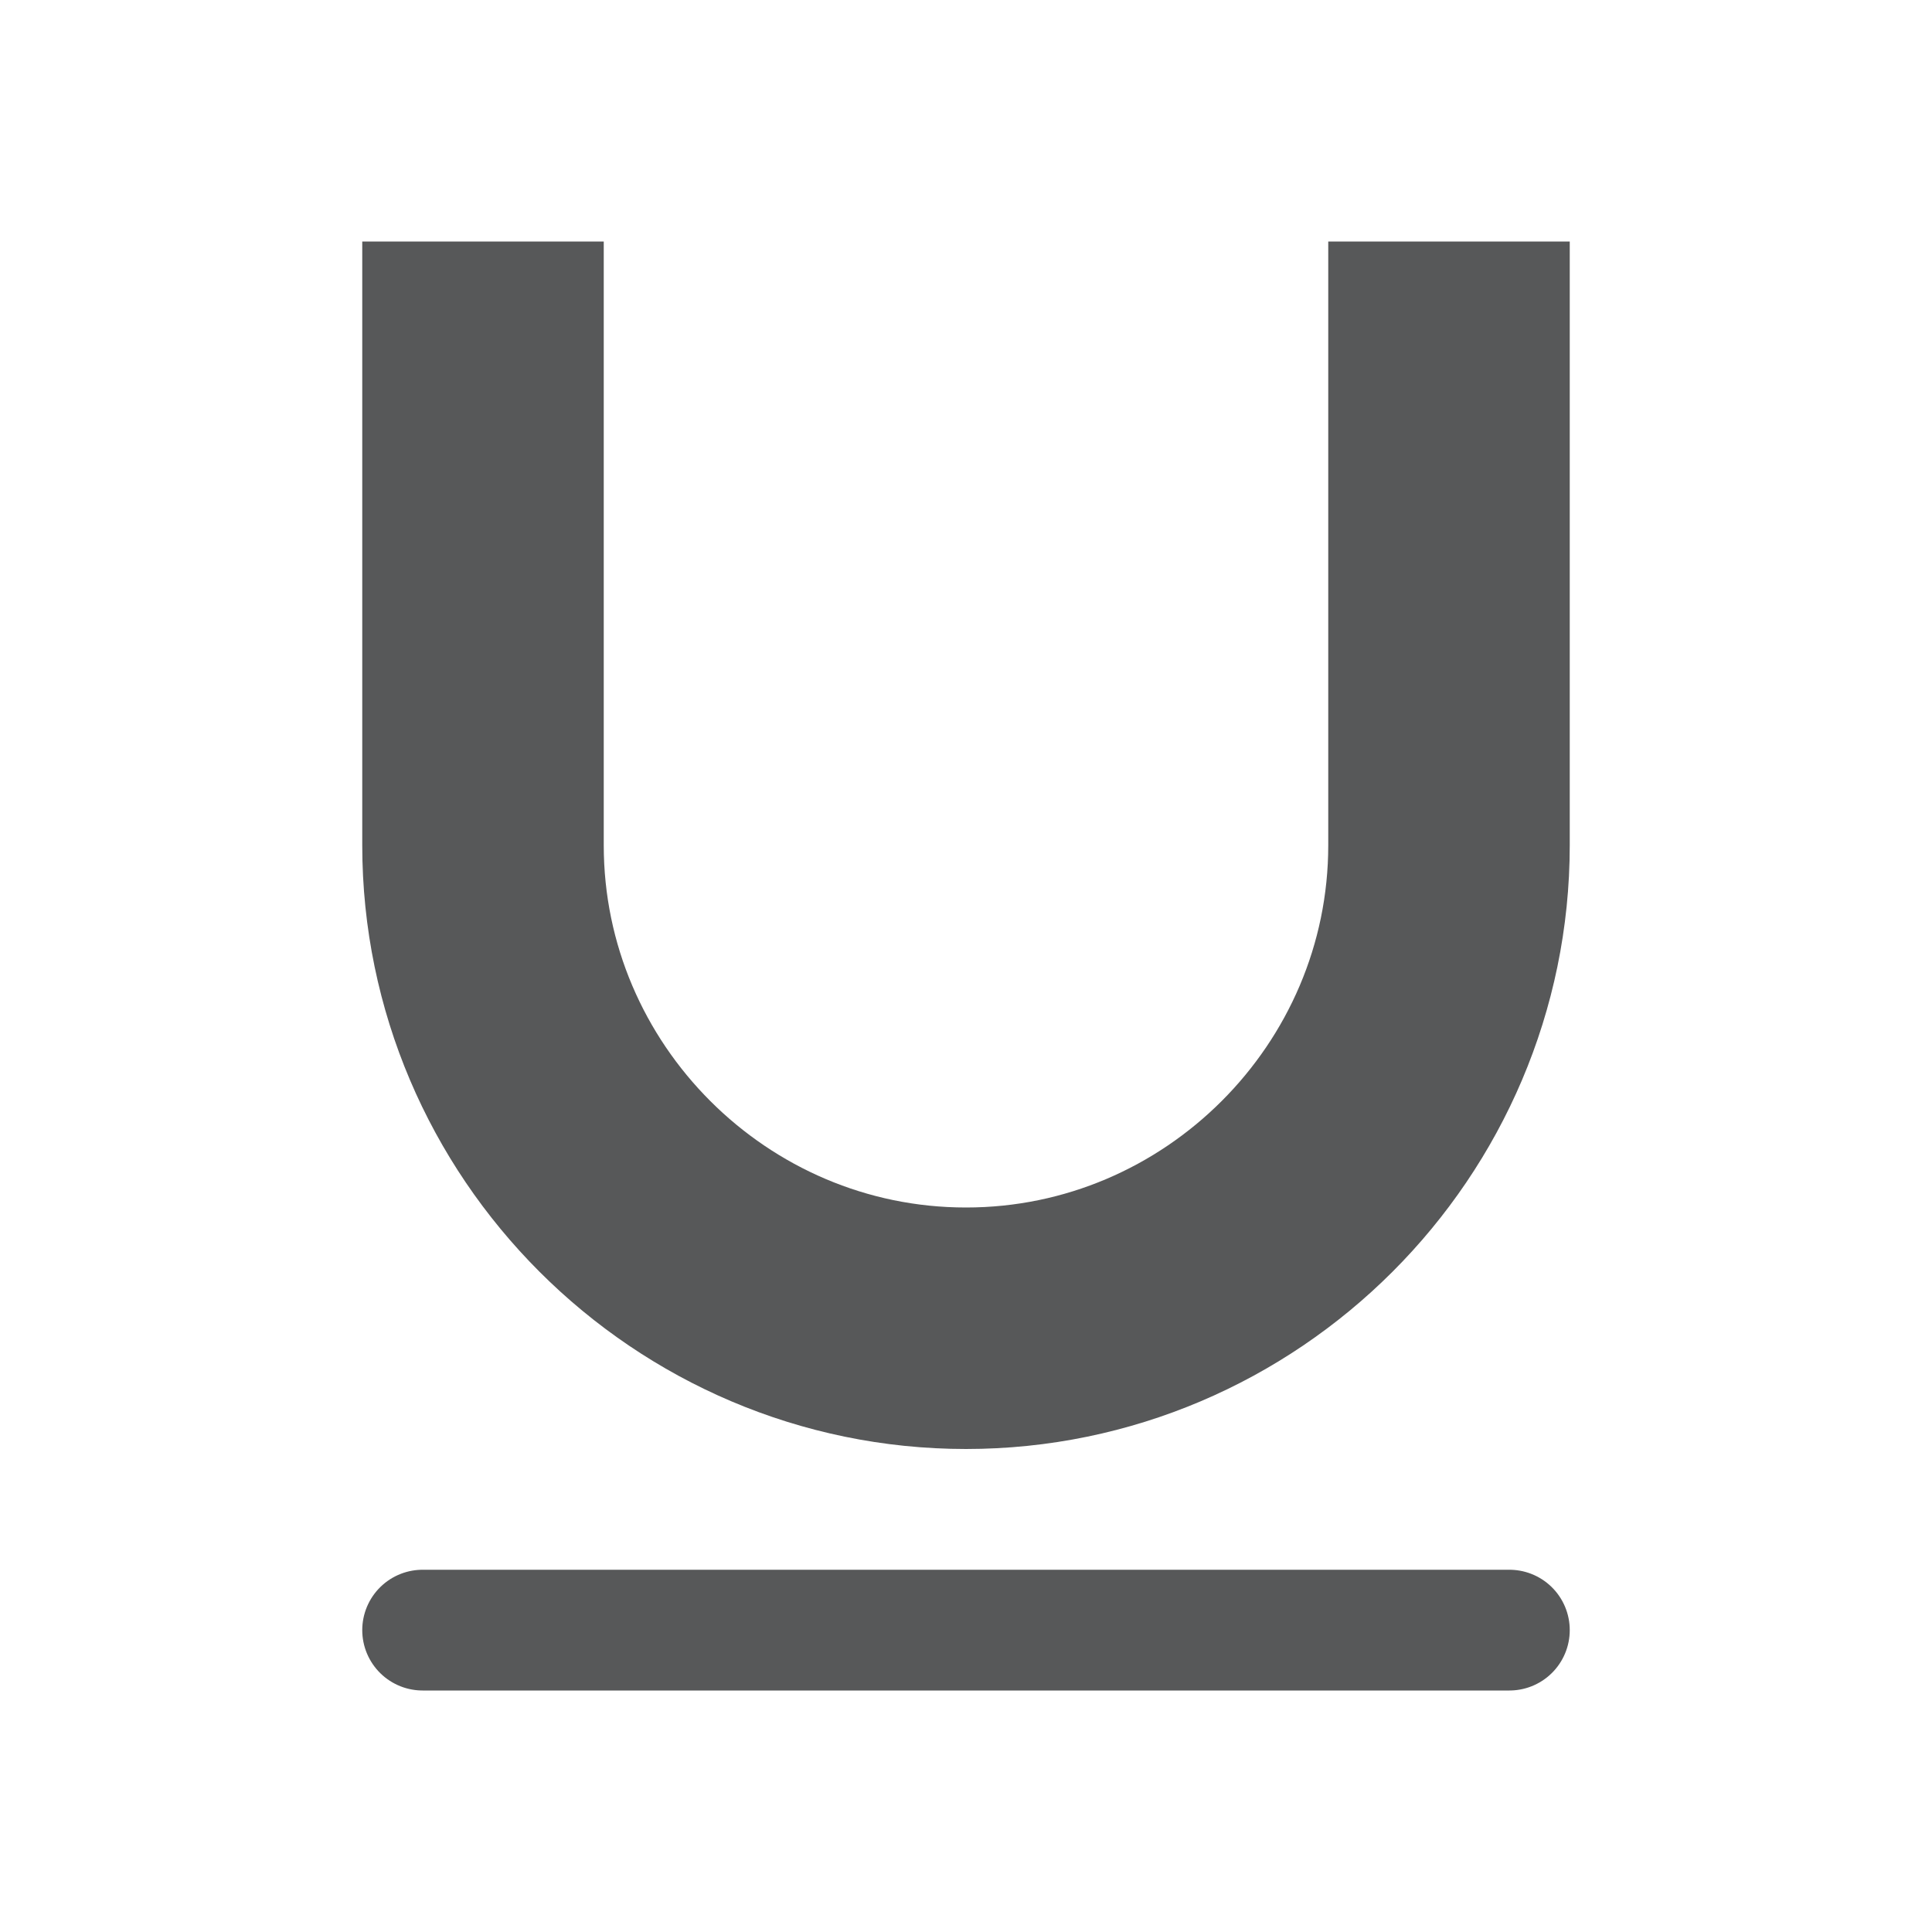 <?xml version="1.0" encoding="utf-8"?>
<!-- Generator: Adobe Illustrator 21.0.0, SVG Export Plug-In . SVG Version: 6.00 Build 0)  -->
<svg version="1.1" id="文字编辑" xmlns="http://www.w3.org/2000/svg" xmlns:xlink="http://www.w3.org/1999/xlink" x="0px"
	 y="0px" viewBox="0 0 16 16" style="enable-background:new 0 0 16 16;" xml:space="preserve">
<style type="text/css">
	.st0{opacity:0.75;fill:none;stroke:#1F2022;stroke-linecap:round;stroke-miterlimit:10;enable-background:new    ;}
	.st1{opacity:0.75;fill:none;stroke:#1F2022;stroke-width:2;stroke-miterlimit:10;}
</style>
<line class="st0" x1="3.5" y1="13.5" x2="12.5" y2="13.5"/>
<path class="st1" d="M12,2v5c0,2.2-1.8,4-4,4h0c-2.2,0-4-1.8-4-4V2"/>
</svg>
